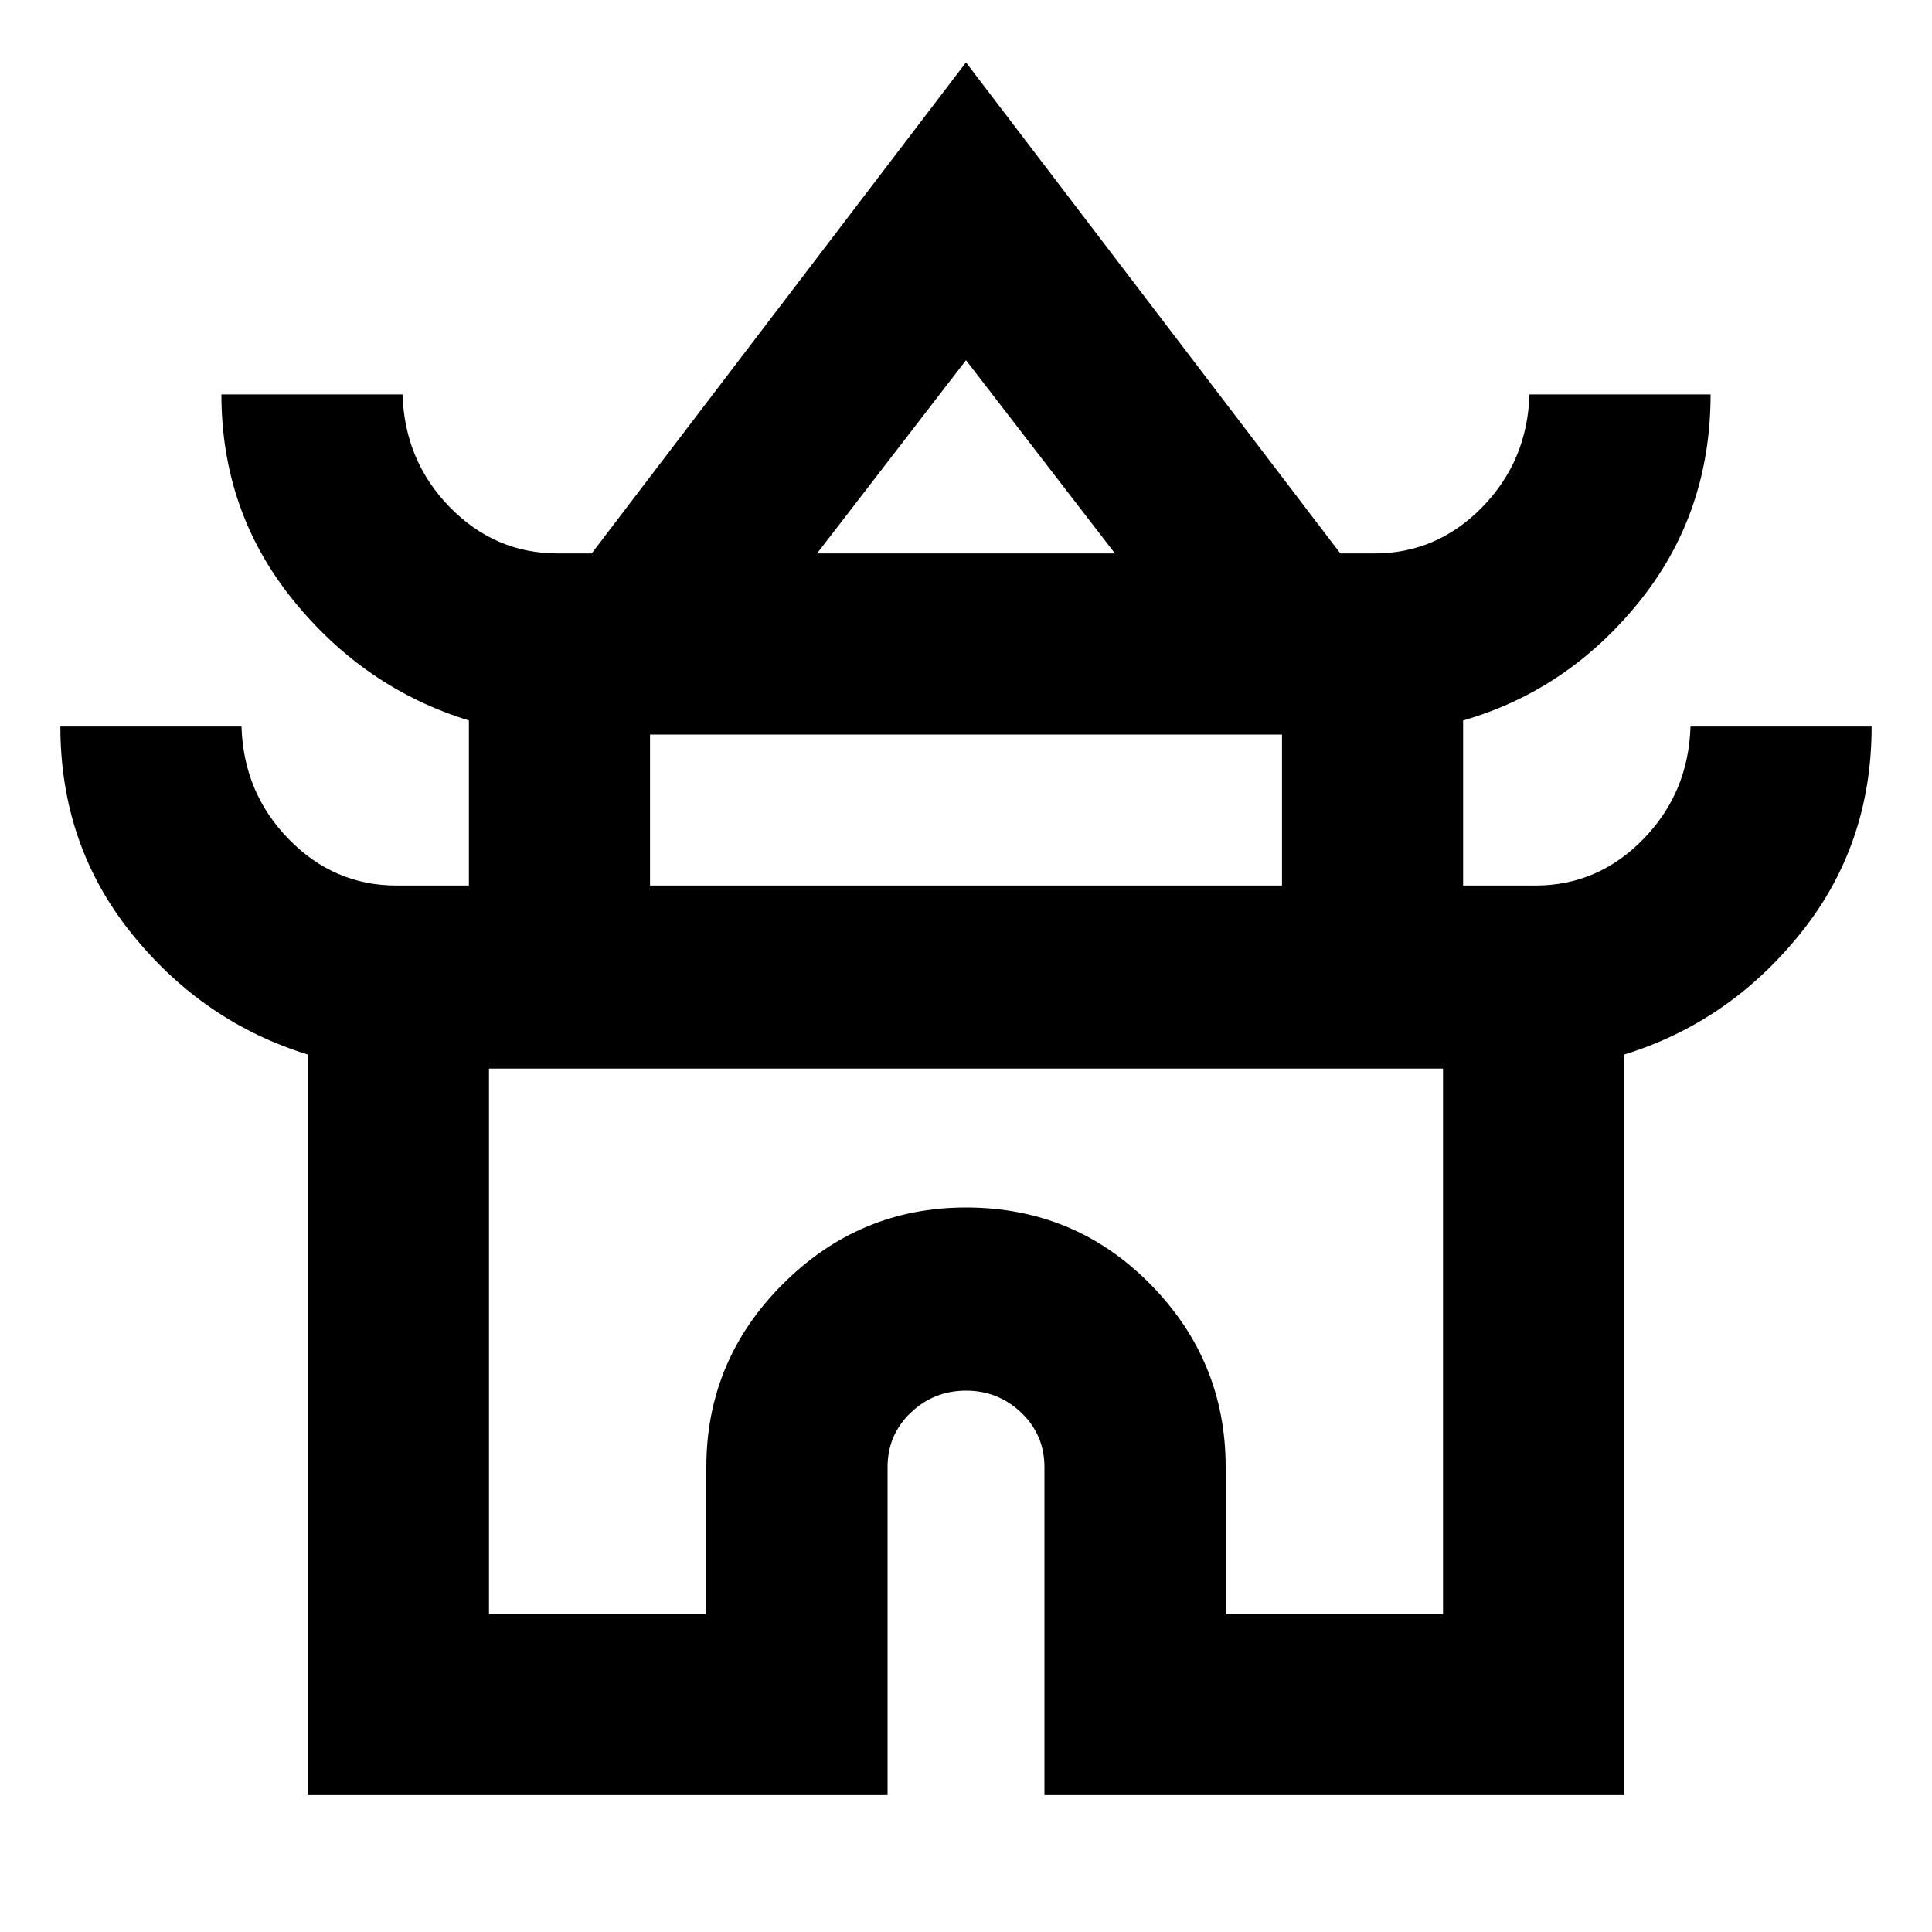 <svg xmlns="http://www.w3.org/2000/svg" height="20" width="20"><path d="M3.188 18.583V10.917Q2.104 10.583 1.365 9.667Q0.625 8.75 0.625 7.521H2.5Q2.521 8.208 2.99 8.688Q3.458 9.167 4.104 9.167H4.854V7.458Q3.771 7.125 3.031 6.208Q2.292 5.292 2.292 4.083H4.167Q4.188 4.771 4.656 5.25Q5.125 5.729 5.771 5.729H6.125L10 0.646L13.875 5.729H14.229Q14.875 5.729 15.344 5.25Q15.812 4.771 15.833 4.083H17.708Q17.708 5.312 16.969 6.229Q16.229 7.146 15.146 7.458V9.167H15.896Q16.542 9.167 17.01 8.688Q17.479 8.208 17.5 7.521H19.375Q19.375 8.75 18.635 9.667Q17.896 10.583 16.812 10.917V18.583H10.812V15.188Q10.812 14.854 10.573 14.625Q10.333 14.396 10 14.396Q9.667 14.396 9.427 14.625Q9.188 14.854 9.188 15.188V18.583ZM8.458 5.729H11.542L10 3.729ZM6.729 9.167H13.271V7.604H6.729ZM5.062 16.708H7.312V15.188Q7.312 14.083 8.104 13.292Q8.896 12.5 10 12.5Q11.125 12.5 11.906 13.292Q12.688 14.083 12.688 15.188V16.708H14.938V11.062H5.062ZM10 11.062Q10 11.062 10 11.062Q10 11.062 10 11.062Q10 11.062 10 11.062Q10 11.062 10 11.062ZM10.021 5.729ZM10 9.167Z"/></svg>
